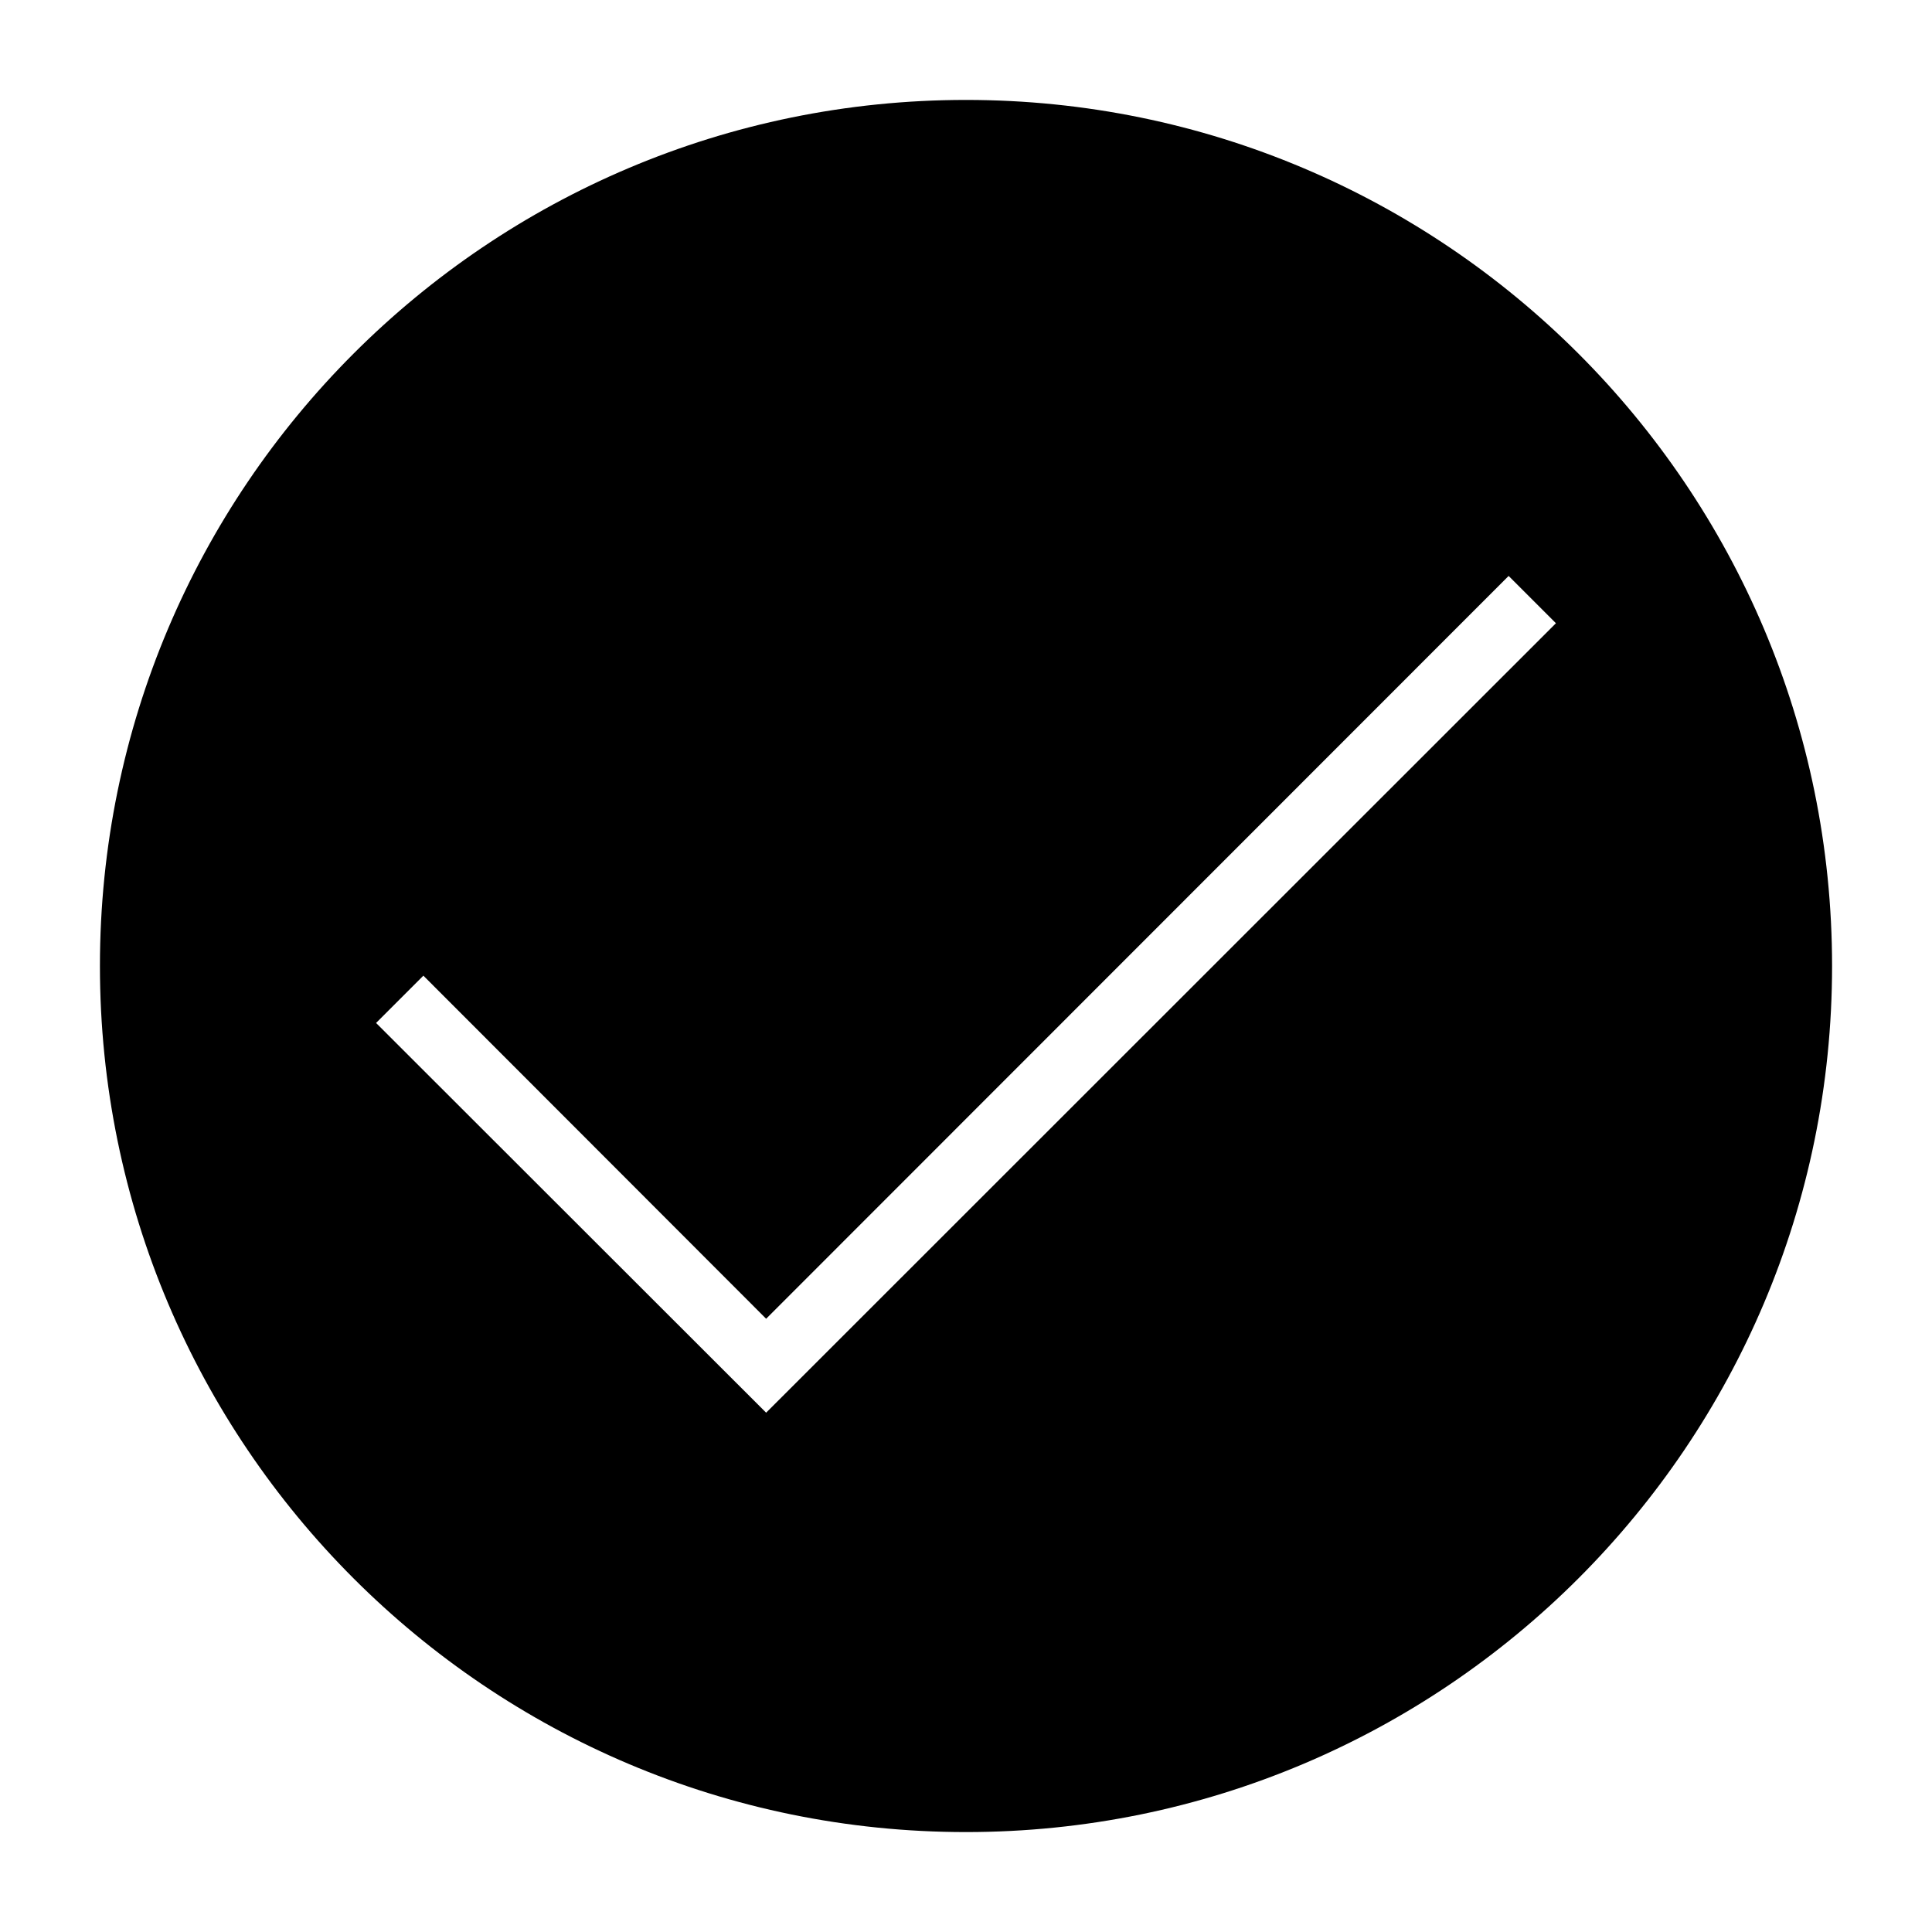 <?xml version="1.0" encoding="UTF-8"?>
<!DOCTYPE svg PUBLIC "-//W3C//DTD SVG 1.1//EN" "http://www.w3.org/Graphics/SVG/1.1/DTD/svg11.dtd">
<svg xmlns="http://www.w3.org/2000/svg" xml:space="preserve" width="580px" height="580px" shape-rendering="geometricPrecision" text-rendering="geometricPrecision" image-rendering="optimizeQuality" fill-rule="nonzero" clip-rule="nonzero" viewBox="0 0 5800 5800" xmlns:xlink="http://www.w3.org/1999/xlink">
	<title>ok icon</title>
	<desc>ok icon from the IconExperience.com I-Collection. Copyright by INCORS GmbH (www.incors.com).</desc>
	<path id="curve0"  d="M1271 2929l-142 142 1171 1170 2371 -2370 -142 -142 -2229 2230 -1029 -1030zm1629 -2629c1436,0 2600,1164 2600,2600 0,1436 -1164,2600 -2600,2600 -1436,0 -2600,-1164 -2600,-2600 0,-1436 1164,-2600 2600,-2600z"/>
</svg>
